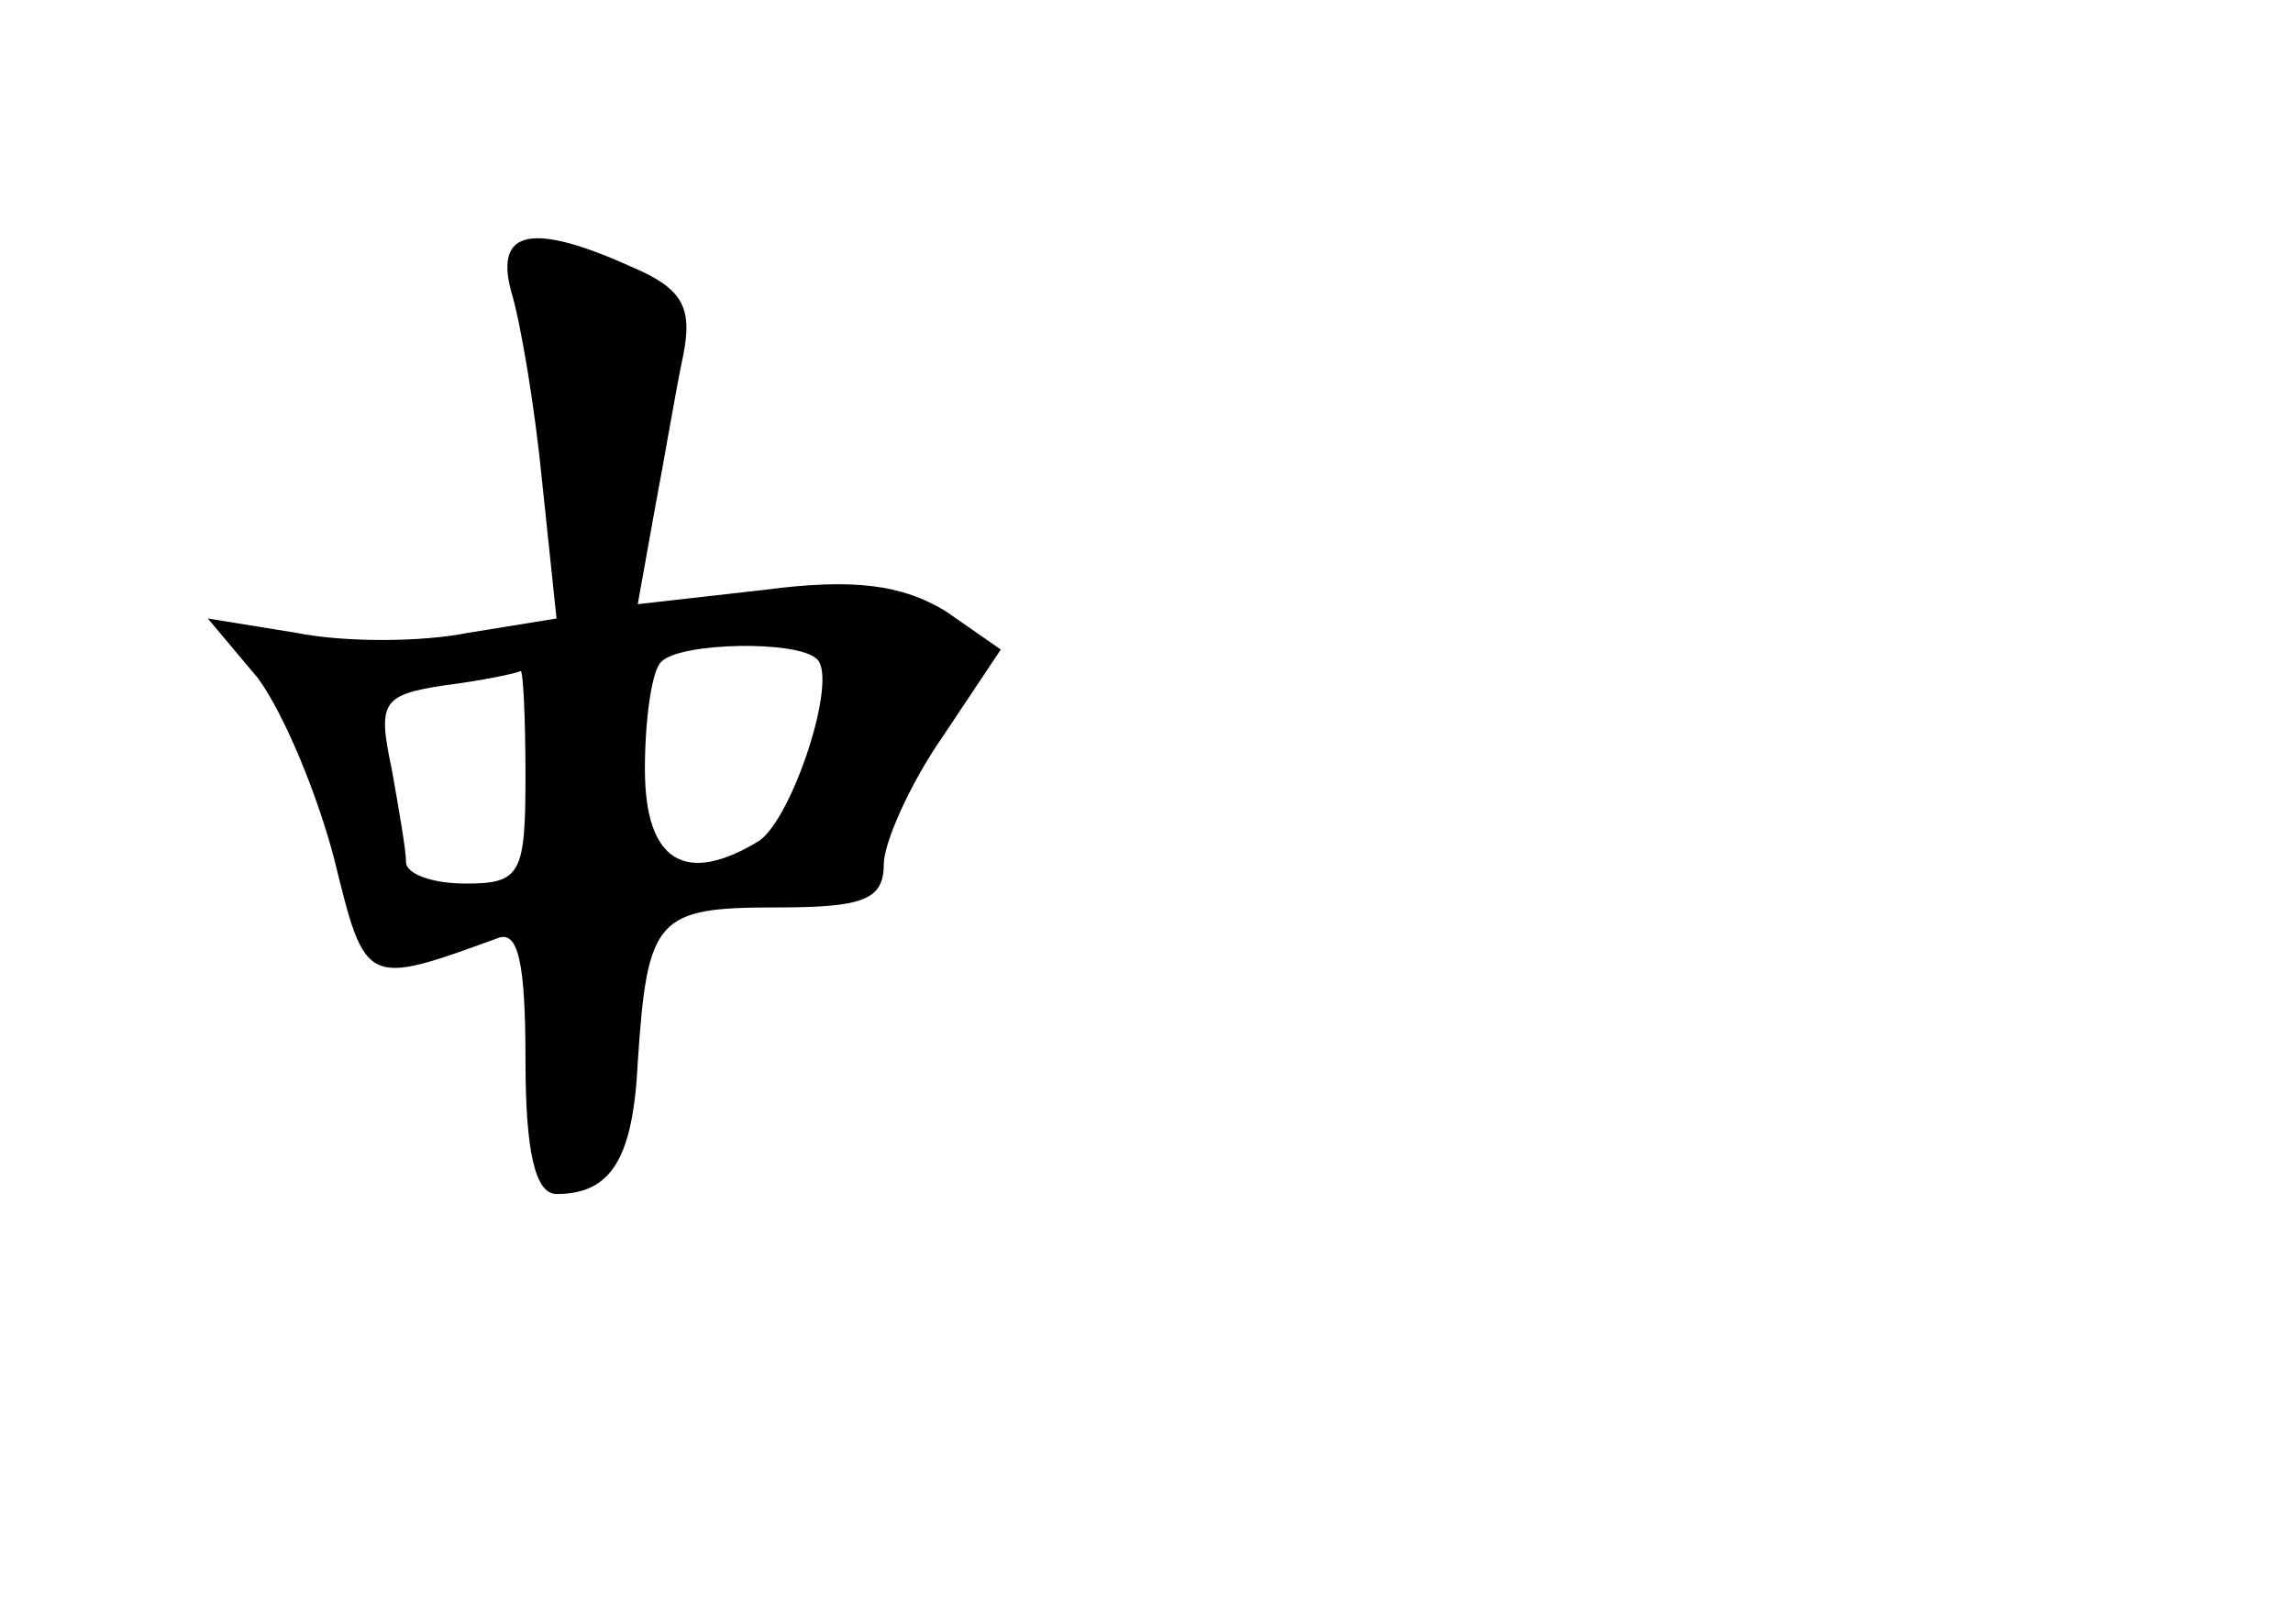 <?xml version="1.0" standalone="no"?>
<!DOCTYPE svg PUBLIC "-//W3C//DTD SVG 20010904//EN"
 "http://www.w3.org/TR/2001/REC-SVG-20010904/DTD/svg10.dtd">
<svg version="1.0" xmlns="http://www.w3.org/2000/svg"
 width="96pt" height="68pt" viewBox="0 0 96 68"
 preserveAspectRatio="xMidYMid meet">
<g transform="translate(0,68) scale(0.1,-0.1)"
fill="#000000" stroke="none">
<path d="M214 558 c4 -13 10 -49 13 -80 l6 -57 -37 -6 c-20 -4 -52 -4 -72 0
l-37 6 21 -25 c11 -15 25 -49 32 -76 13 -53 13 -53 68 -33 9 4 12 -10 12 -51
0 -38 4 -56 13 -56 23 0 32 15 34 55 4 61 8 65 58 65 36 0 45 3 45 18 0 9 11
34 25 54 l24 36 -23 16 c-18 11 -38 14 -76 9 l-53 -6 7 39 c4 21 9 51 12 65 4
20 0 28 -21 37 -42 19 -58 16 -51 -10z m128 -154 c9 -8 -10 -66 -24 -76 -31
-19 -48 -9 -48 30 0 21 3 42 7 45 8 8 57 9 65 1z m-122 -49 c0 -41 -2 -45 -25
-45 -14 0 -25 4 -25 9 0 5 -3 22 -6 39 -6 28 -4 31 22 35 16 2 30 5 32 6 1 0
2 -19 2 -44z"/>
</g>
</svg>
